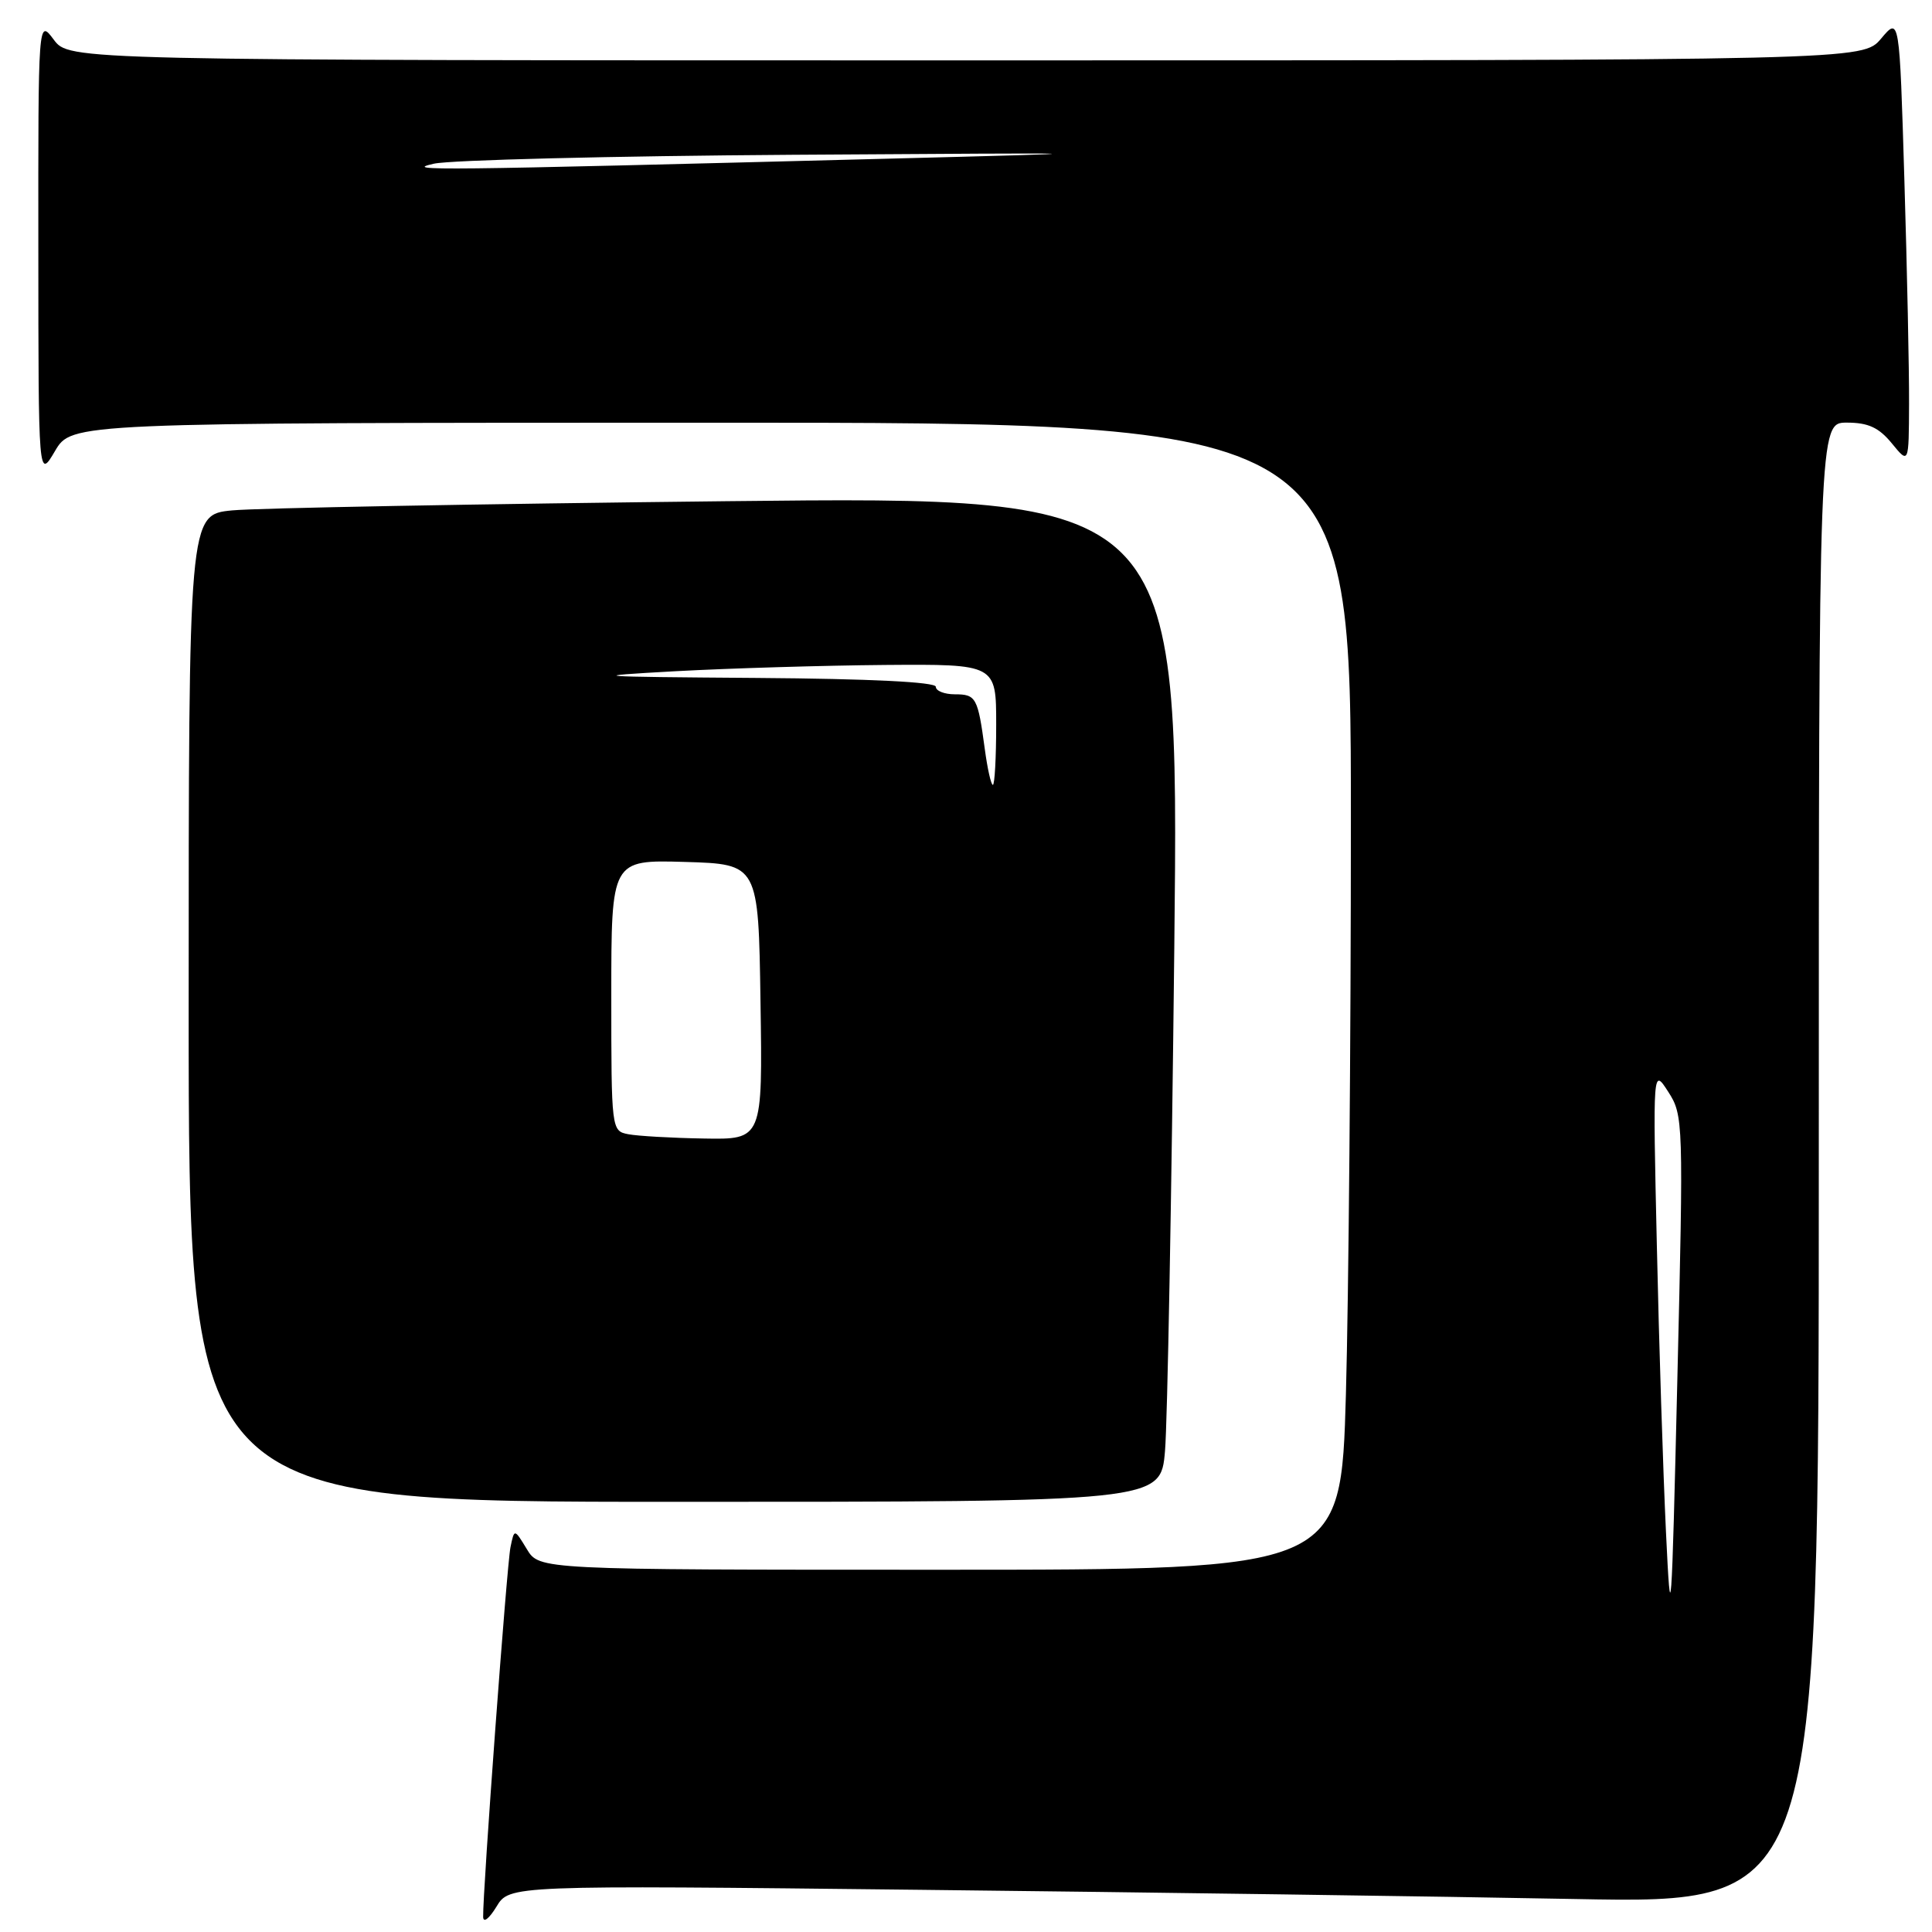 <?xml version="1.0" encoding="UTF-8" standalone="no"?>
<!DOCTYPE svg PUBLIC "-//W3C//DTD SVG 1.1//EN" "http://www.w3.org/Graphics/SVG/1.1/DTD/svg11.dtd" >
<svg xmlns="http://www.w3.org/2000/svg" xmlns:xlink="http://www.w3.org/1999/xlink" version="1.1" viewBox="0 0 256 256">
 <g >
 <path fill="currentColor"
d=" M 122.00 250.41 C 151.98 250.74 191.01 251.29 208.75 251.63 C 241.00 252.25 241.00 252.25 241.00 154.12 C 241.00 56.00 241.00 56.00 244.71 56.00 C 247.55 56.00 248.96 56.65 250.68 58.75 C 252.93 61.50 252.93 61.50 252.96 53.50 C 252.98 49.10 252.70 35.76 252.34 23.86 C 251.69 2.22 251.69 2.22 249.26 5.11 C 246.82 8.00 246.82 8.00 127.99 8.00 C 9.17 8.00 9.17 8.00 7.12 5.25 C 5.06 2.50 5.06 2.50 5.08 33.00 C 5.09 63.50 5.09 63.50 7.29 59.76 C 9.50 56.02 9.50 56.02 94.25 56.01 C 179.00 56.00 179.00 56.00 179.00 108.75 C 179.00 137.76 178.70 171.96 178.34 184.75 C 177.68 208.00 177.68 208.00 124.57 208.00 C 71.46 208.00 71.46 208.00 69.81 205.27 C 68.15 202.54 68.15 202.54 67.64 205.02 C 67.16 207.35 63.95 250.77 64.02 254.00 C 64.04 254.84 64.81 254.24 65.78 252.65 C 67.50 249.80 67.50 249.80 122.00 250.41 Z  M 154.37 192.25 C 154.69 188.54 155.24 158.56 155.60 125.63 C 156.24 65.76 156.24 65.76 96.37 66.41 C 63.44 66.77 33.91 67.32 30.75 67.63 C 25.00 68.20 25.00 68.20 25.00 133.60 C 25.00 199.00 25.00 199.00 89.40 199.00 C 153.80 199.00 153.80 199.00 154.37 192.25 Z  M 220.75 203.00 C 220.37 195.03 219.82 177.93 219.54 165.00 C 219.01 141.50 219.01 141.50 221.05 144.67 C 223.05 147.77 223.08 148.59 222.26 182.67 C 221.49 215.02 221.39 216.47 220.75 203.00 Z  M 57.50 21.69 C 59.70 21.20 81.08 20.67 105.00 20.51 C 148.50 20.23 148.50 20.23 117.50 21.03 C 56.76 22.60 53.32 22.64 57.50 21.69 Z  M 83.25 150.29 C 81.02 149.86 81.00 149.73 81.00 131.89 C 81.00 113.93 81.00 113.93 90.75 114.21 C 100.50 114.50 100.50 114.50 100.77 132.75 C 101.05 151.00 101.05 151.00 93.27 150.86 C 89.00 150.79 84.49 150.53 83.25 150.29 Z  M 130.49 99.25 C 129.57 92.43 129.34 92.00 126.53 92.00 C 125.14 92.00 124.00 91.55 124.00 91.00 C 124.00 90.37 115.30 89.94 100.25 89.83 C 78.17 89.67 77.41 89.61 89.50 88.94 C 96.65 88.55 109.14 88.18 117.25 88.11 C 132.00 88.00 132.00 88.00 132.00 96.00 C 132.00 100.40 131.80 104.00 131.56 104.00 C 131.32 104.00 130.84 101.86 130.49 99.25 Z "/>
</g>
</svg>